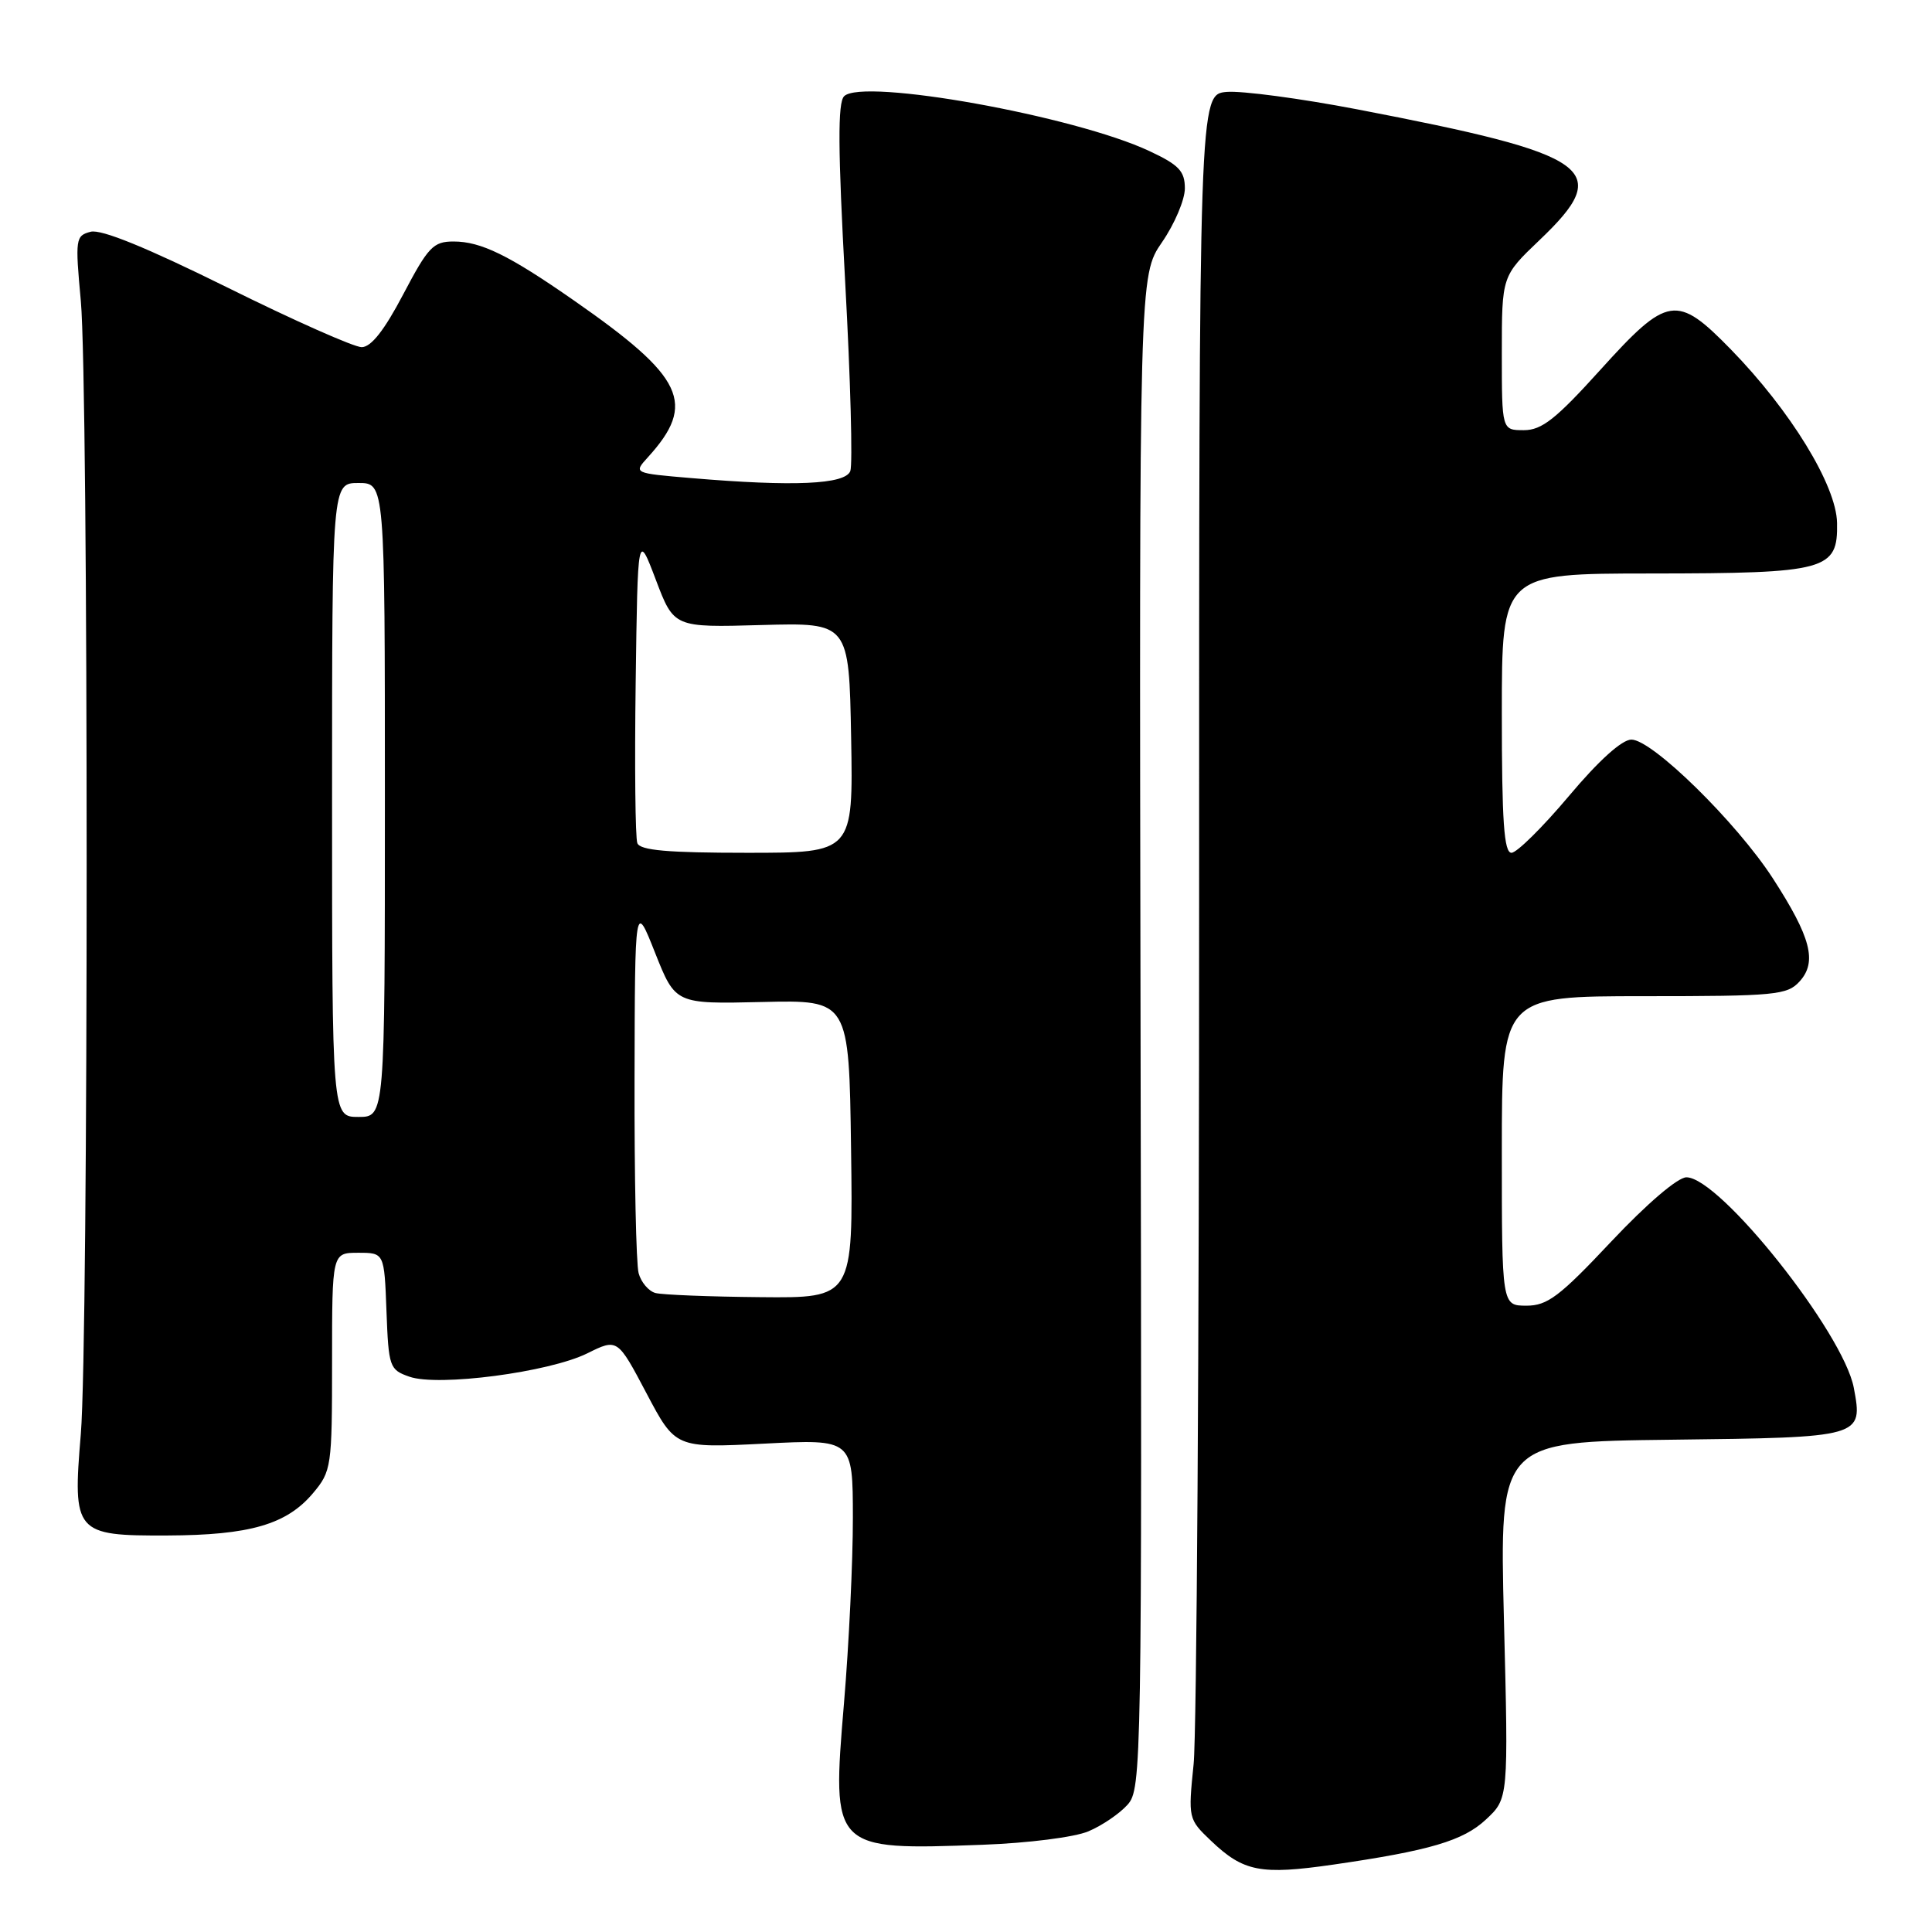 <?xml version="1.0" encoding="UTF-8" standalone="no"?>
<!DOCTYPE svg PUBLIC "-//W3C//DTD SVG 1.1//EN" "http://www.w3.org/Graphics/SVG/1.1/DTD/svg11.dtd" >
<svg xmlns="http://www.w3.org/2000/svg" xmlns:xlink="http://www.w3.org/1999/xlink" version="1.1" viewBox="0 0 256 256">
 <g >
 <path fill="currentColor"
d=" M 176.67 247.07 C 189.45 245.22 193.89 243.91 196.90 241.09 C 199.88 238.31 199.88 238.31 199.28 214.67 C 198.69 191.04 198.69 191.04 221.49 190.77 C 246.81 190.47 246.87 190.45 245.64 183.90 C 244.27 176.61 227.89 156.00 223.46 156.00 C 222.31 156.00 218.23 159.49 213.50 164.51 C 206.64 171.81 205.04 173.01 202.25 173.01 C 199.00 173.00 199.00 173.00 199.00 152.50 C 199.00 132.00 199.00 132.00 217.85 132.00 C 235.29 132.00 236.82 131.85 238.46 130.04 C 240.81 127.45 239.96 124.19 234.90 116.37 C 230.08 108.94 218.93 98.00 216.17 98.00 C 214.92 98.00 211.84 100.77 207.87 105.50 C 204.40 109.62 200.98 113.00 200.28 113.00 C 199.29 113.00 199.00 108.87 199.00 94.50 C 199.00 76.00 199.00 76.00 218.75 75.99 C 242.08 75.97 243.54 75.57 243.42 69.28 C 243.32 64.31 237.26 54.41 229.34 46.29 C 222.17 38.95 220.97 39.14 212.06 49.00 C 206.17 55.52 204.30 57.00 201.92 57.00 C 199.00 57.00 199.00 57.00 199.00 46.79 C 199.00 36.58 199.00 36.58 204.00 31.81 C 213.86 22.41 211.22 20.52 179.85 14.49 C 172.34 13.05 164.55 12.01 162.54 12.18 C 158.88 12.50 158.88 12.50 158.89 119.50 C 158.90 178.35 158.57 229.77 158.16 233.76 C 157.43 240.95 157.45 241.04 160.46 243.91 C 164.77 248.02 167.04 248.46 176.67 247.07 Z  M 144.22 242.66 C 146.03 241.90 148.36 240.31 149.41 239.13 C 151.27 237.05 151.32 234.14 151.13 136.74 C 150.95 36.50 150.95 36.50 153.97 32.10 C 155.64 29.68 157.00 26.47 157.00 24.96 C 157.00 22.68 156.22 21.85 152.33 20.03 C 142.41 15.36 114.29 10.31 111.85 12.75 C 110.99 13.61 111.03 19.75 111.99 37.36 C 112.70 50.27 113.00 61.55 112.67 62.42 C 111.99 64.19 105.18 64.50 91.62 63.35 C 83.93 62.70 83.93 62.70 85.84 60.60 C 92.32 53.47 90.69 50.00 76.00 39.78 C 67.43 33.81 63.73 32.00 60.10 32.00 C 57.41 32.00 56.74 32.71 53.43 39.00 C 50.92 43.78 49.17 46.00 47.92 46.00 C 46.91 46.00 38.89 42.44 30.10 38.08 C 19.47 32.82 13.41 30.34 12.01 30.71 C 10.01 31.23 9.95 31.63 10.71 39.88 C 11.74 51.10 11.74 177.64 10.71 190.00 C 9.61 203.14 9.93 203.51 22.17 203.46 C 33.10 203.42 37.98 202.00 41.47 197.86 C 43.92 194.94 44.00 194.40 44.00 180.42 C 44.00 166.00 44.00 166.00 47.46 166.00 C 50.92 166.00 50.92 166.00 51.21 173.73 C 51.49 181.15 51.61 181.50 54.25 182.42 C 58.07 183.76 72.74 181.83 77.81 179.33 C 81.82 177.34 81.82 177.34 85.66 184.61 C 89.50 191.88 89.50 191.88 101.25 191.29 C 113.00 190.69 113.00 190.69 113.01 201.10 C 113.02 206.82 112.49 217.90 111.83 225.72 C 110.20 245.12 110.26 245.18 130.22 244.44 C 136.21 244.22 142.39 243.44 144.22 242.66 Z  M 86.85 171.33 C 85.95 171.09 84.94 169.90 84.62 168.70 C 84.29 167.49 84.05 155.93 84.08 143.00 C 84.13 119.50 84.13 119.50 86.81 126.27 C 89.50 133.04 89.50 133.04 101.00 132.77 C 112.50 132.50 112.50 132.50 112.77 152.25 C 113.04 172.00 113.04 172.00 100.77 171.88 C 94.02 171.82 87.76 171.57 86.85 171.33 Z  M 44.00 106.00 C 44.00 64.00 44.00 64.00 47.50 64.00 C 51.00 64.00 51.00 64.00 51.00 106.00 C 51.00 148.00 51.00 148.00 47.50 148.00 C 44.00 148.00 44.00 148.00 44.00 106.00 Z  M 84.45 111.72 C 84.18 111.02 84.08 101.46 84.23 90.47 C 84.50 70.50 84.50 70.50 86.90 76.82 C 89.30 83.15 89.30 83.15 100.90 82.82 C 112.50 82.50 112.50 82.50 112.78 97.75 C 113.05 113.00 113.05 113.00 98.99 113.00 C 88.51 113.00 84.81 112.68 84.45 111.72 Z "/>
</g>
</svg>
